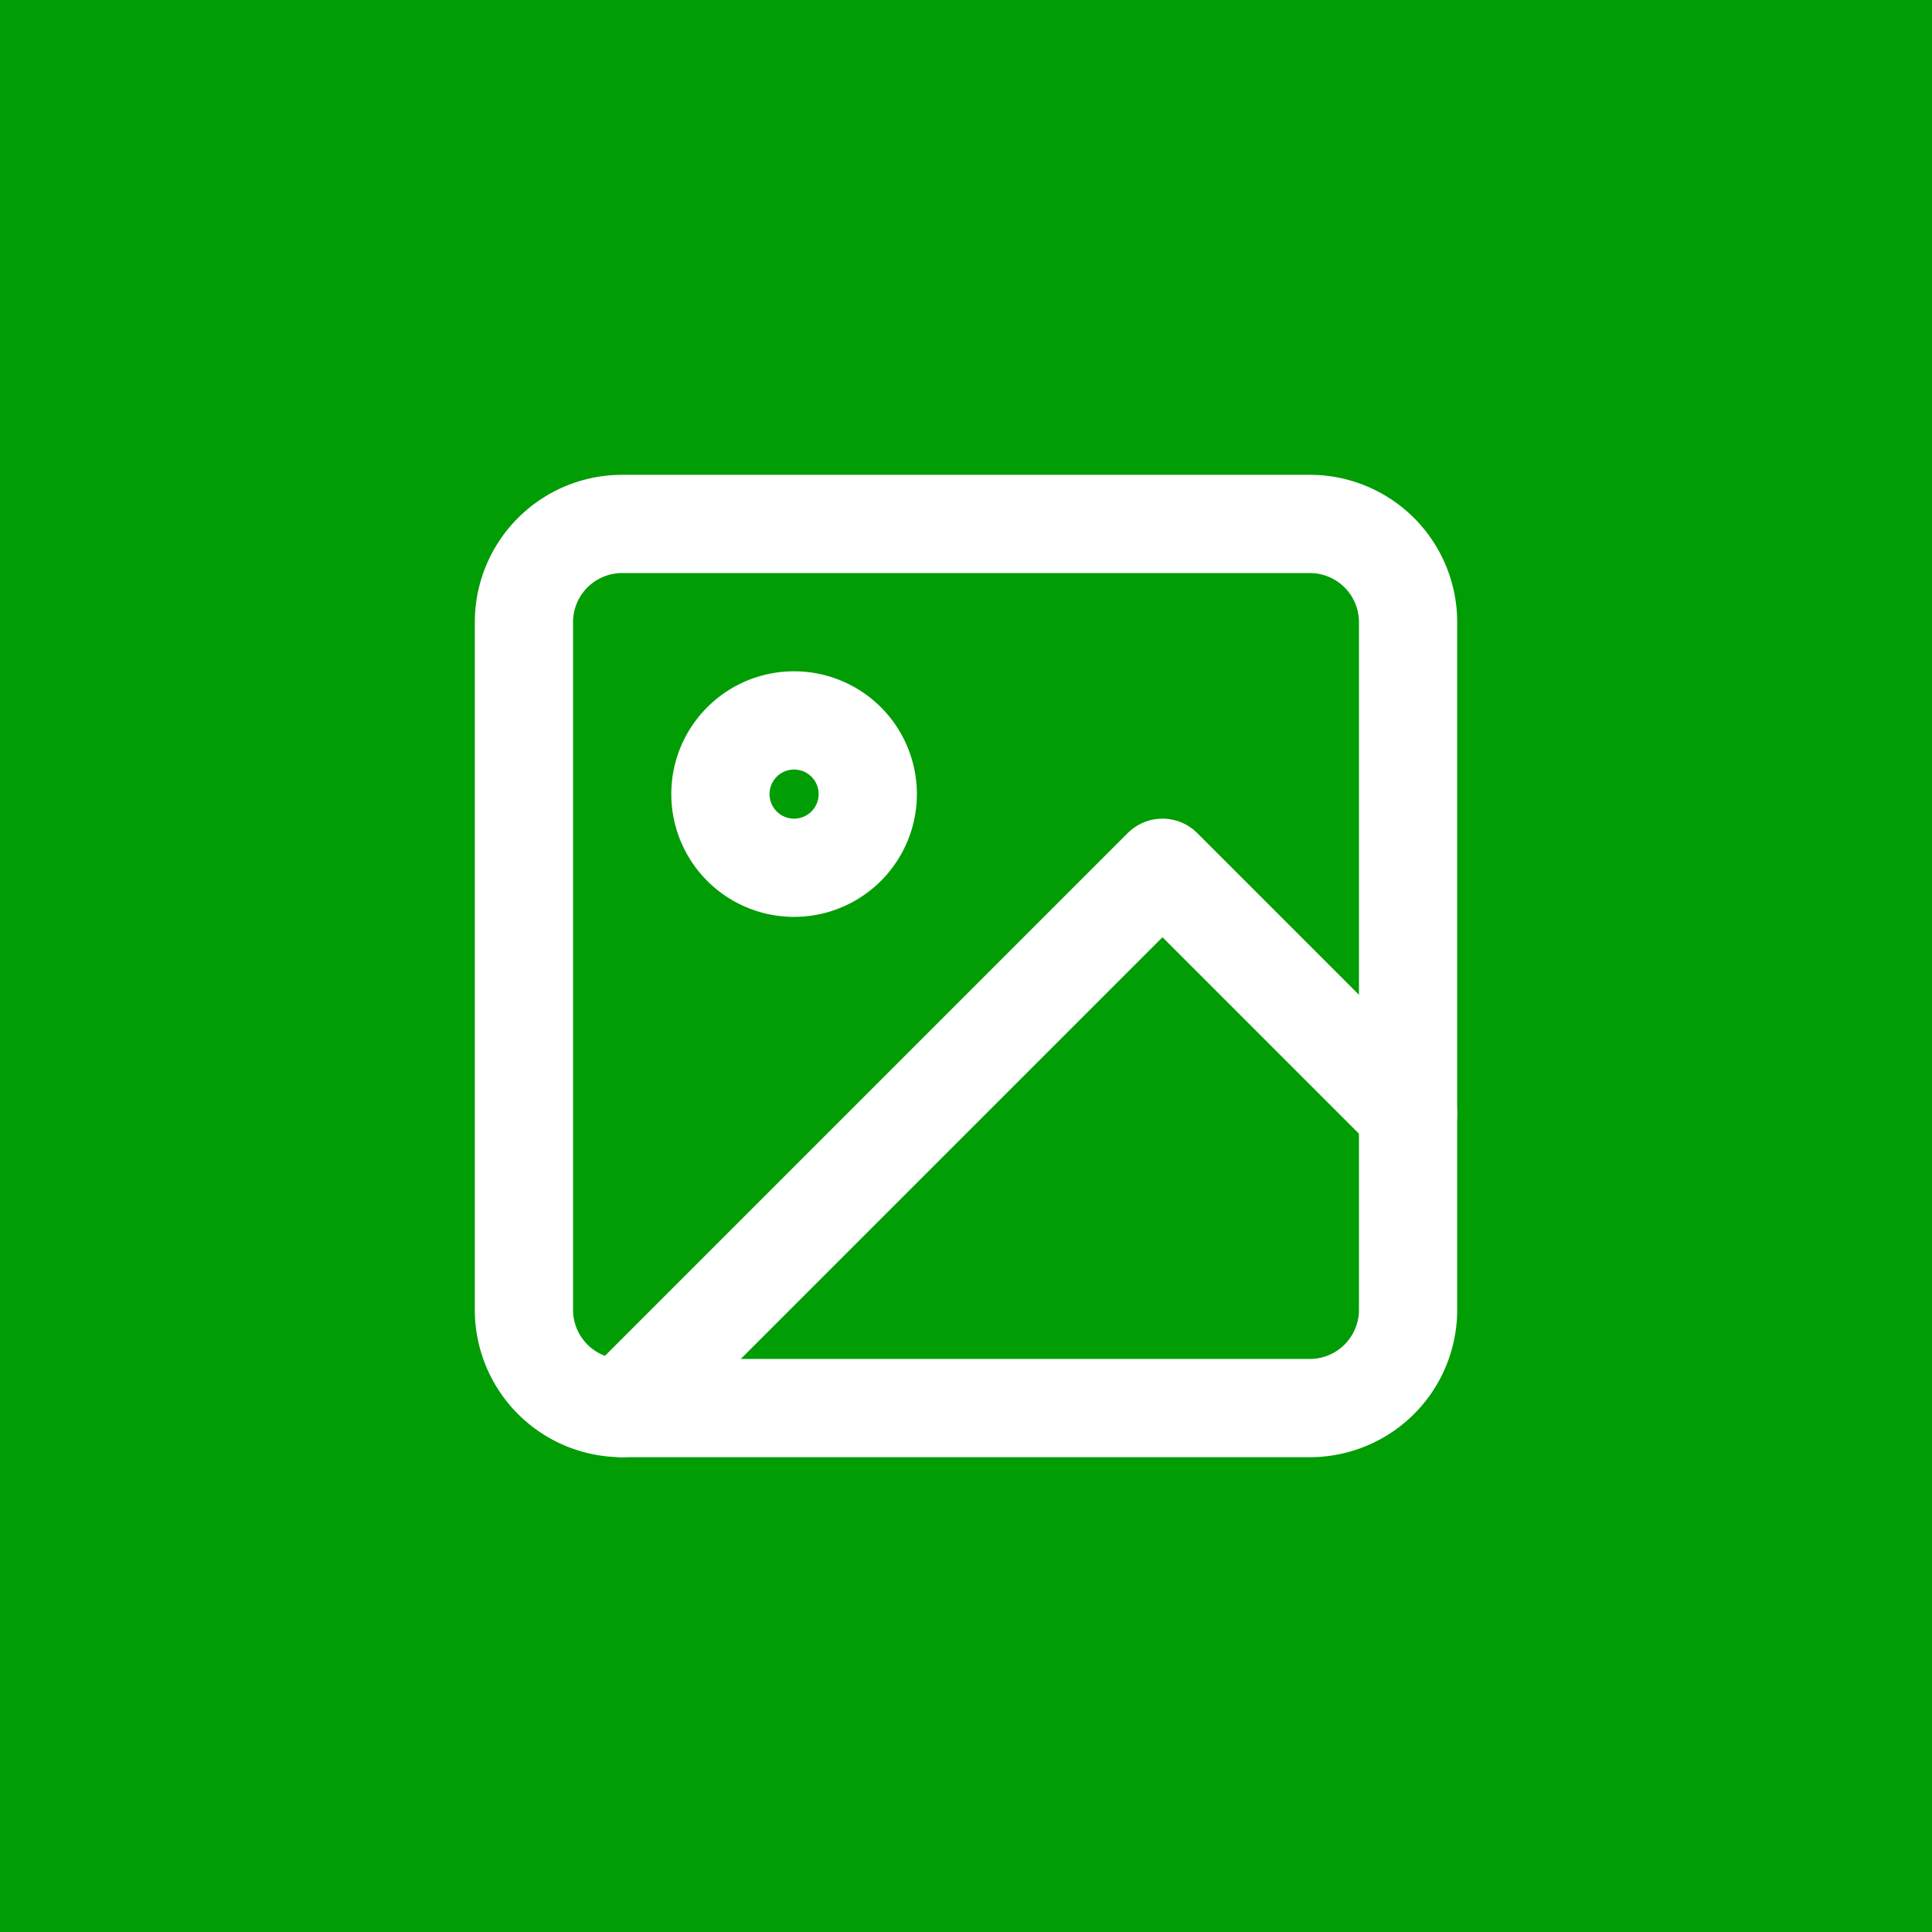 <svg xmlns="http://www.w3.org/2000/svg" width="59" height="59" viewBox="0 0 59 59">
  <g id="Groupe_3" data-name="Groupe 3" transform="translate(-89 -45)">
    <rect id="Rectangle_1" data-name="Rectangle 1" width="59" height="59" transform="translate(89 45)" fill="#009d05"/>
    <g id="Icon_feather-image" data-name="Icon feather-image" transform="translate(100.5 56.5)">
      <path id="Tracé_2" data-name="Tracé 2" d="M7.5,4.5h21a3,3,0,0,1,3,3v21a3,3,0,0,1-3,3H7.5a3,3,0,0,1-3-3V7.5a3,3,0,0,1,3-3Z" fill="none" stroke="#fff" stroke-linecap="round" stroke-linejoin="round" stroke-width="3"/>
      <path id="Tracé_3" data-name="Tracé 3" d="M15,12.75a2.25,2.25,0,1,1-2.25-2.25A2.25,2.25,0,0,1,15,12.75Z" fill="none" stroke="#fff" stroke-linecap="round" stroke-linejoin="round" stroke-width="3"/>
      <path id="Tracé_4" data-name="Tracé 4" d="M31.5,22.5,24,15,7.5,31.5" fill="none" stroke="#fff" stroke-linecap="round" stroke-linejoin="round" stroke-width="3"/>
    </g>
  </g>
</svg>

